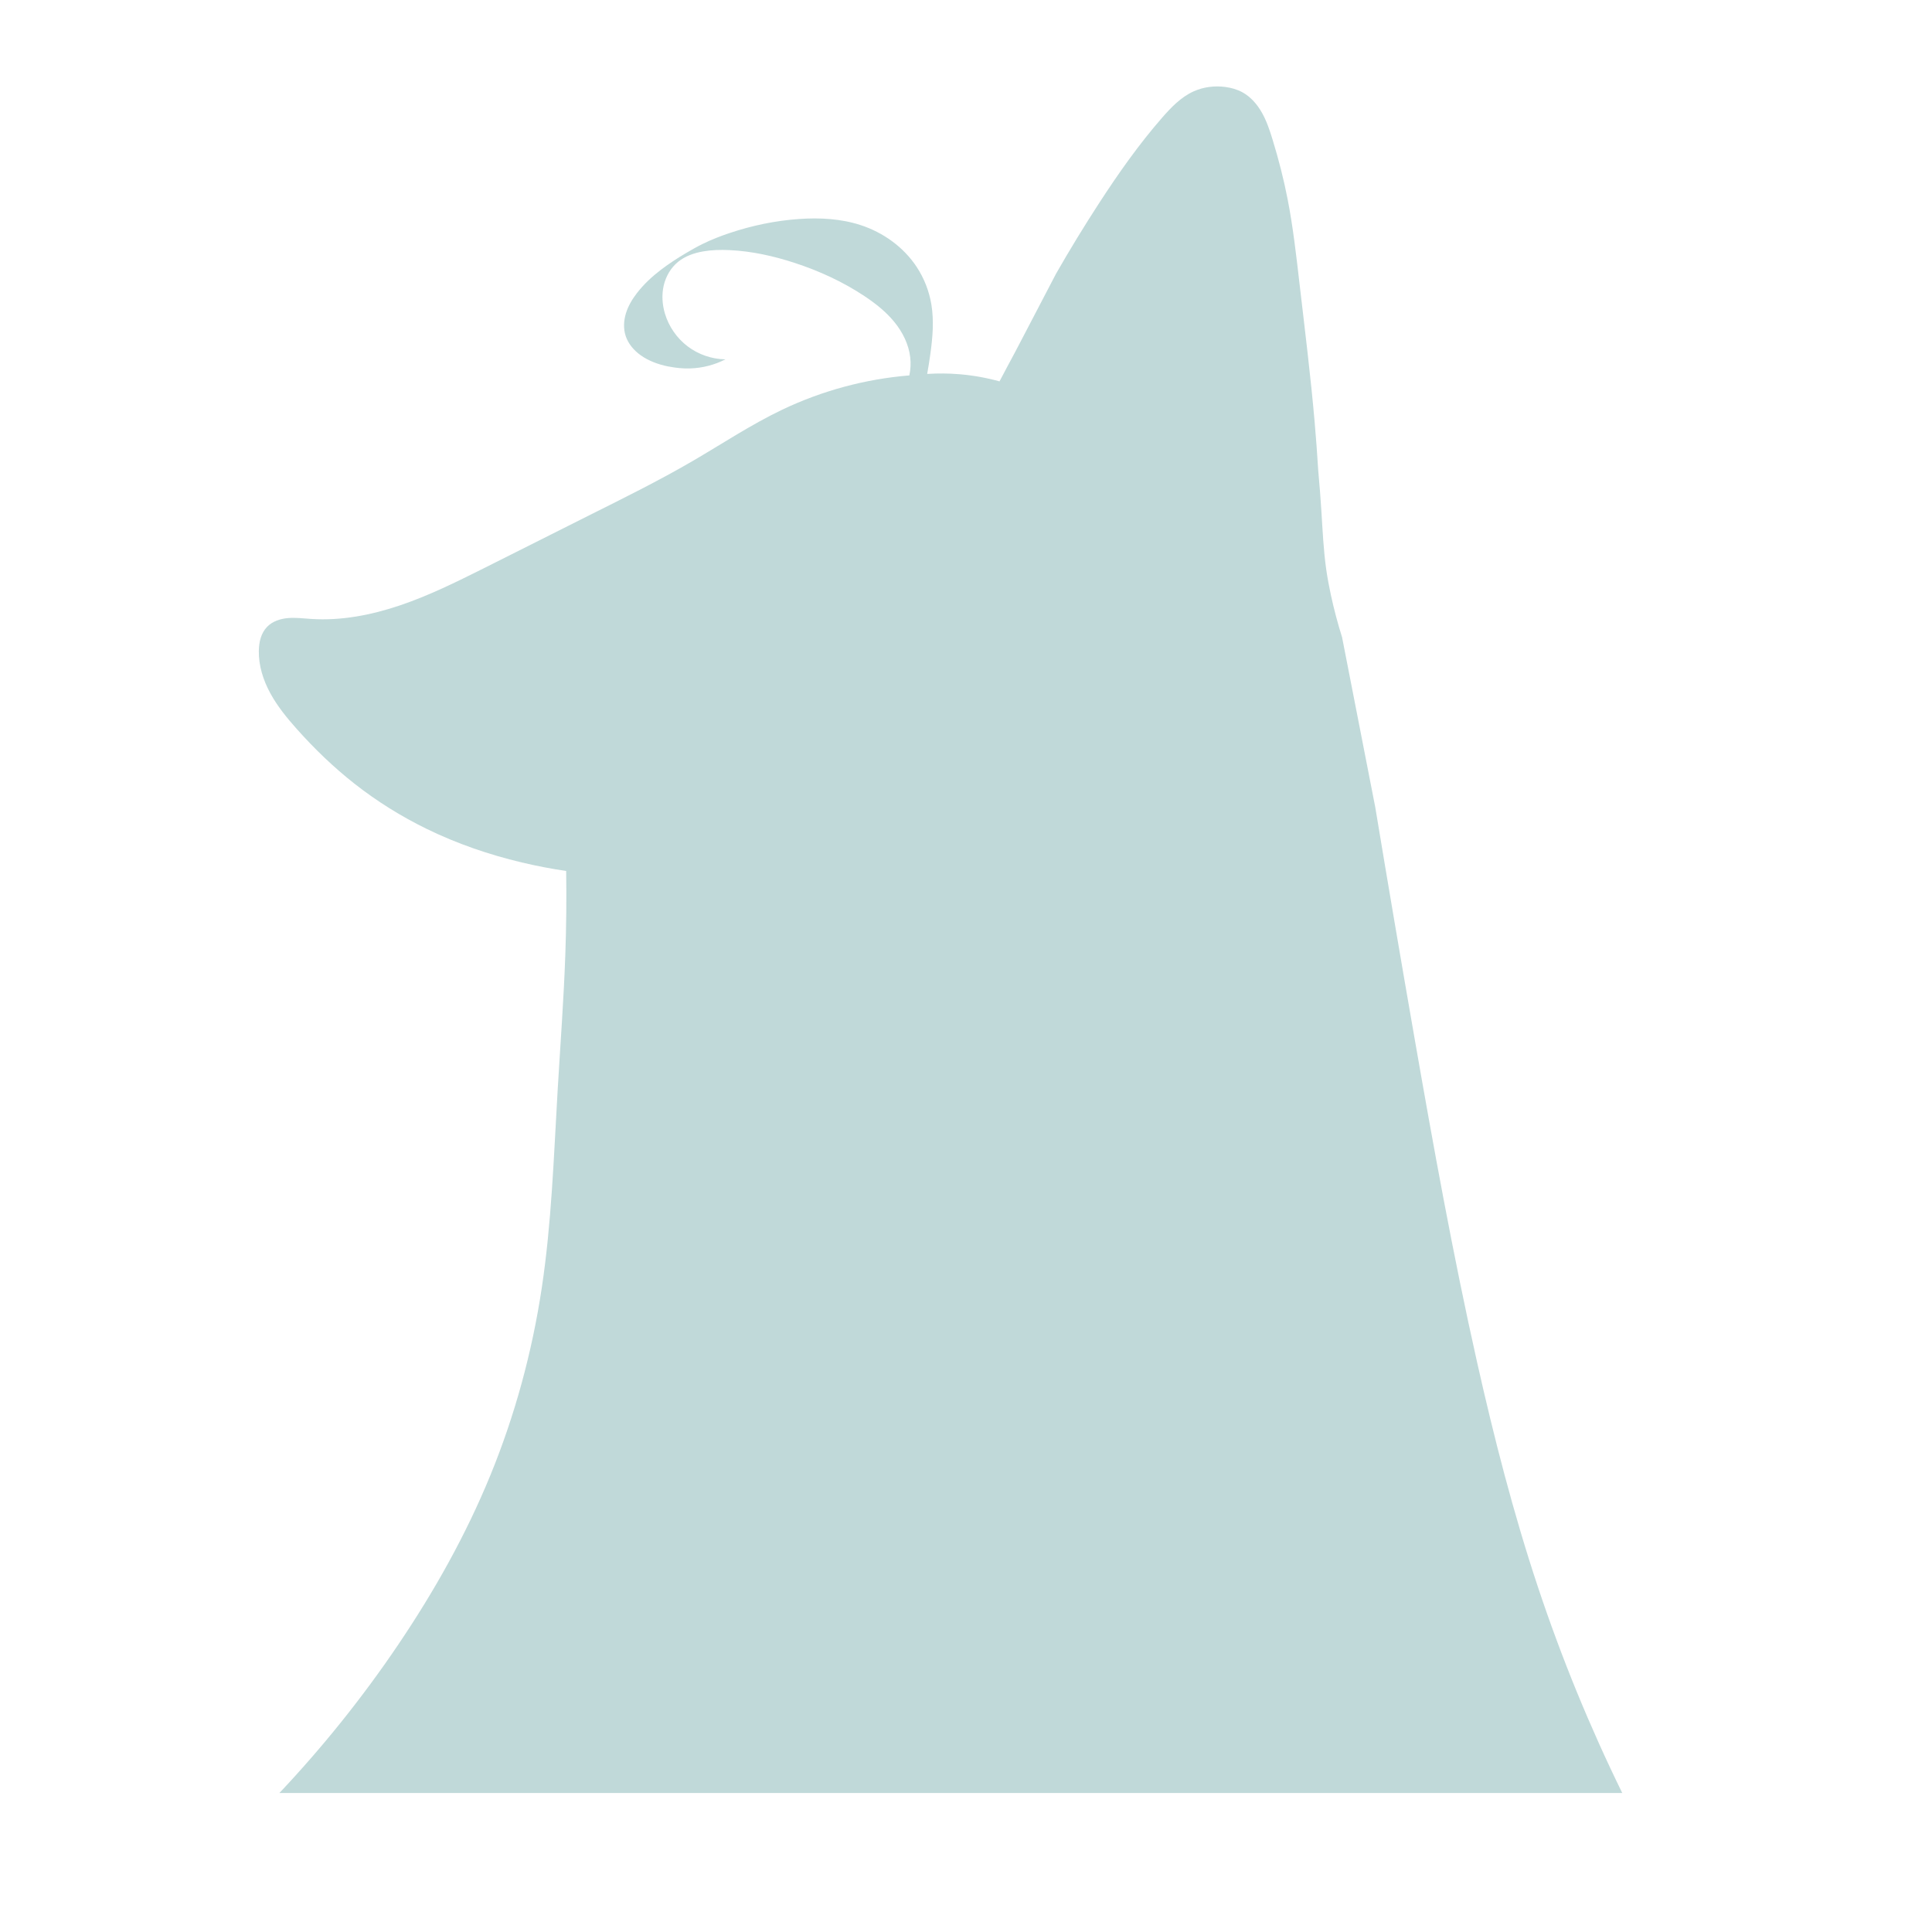 <?xml version="1.0" encoding="UTF-8" standalone="no"?>
<!-- Created with Inkscape (http://www.inkscape.org/) -->

<svg
   width="160mm"
   height="160mm"
   viewBox="0 0 160 160"
   version="1.1"
   id="svg1"
   xml:space="preserve"
   inkscape:version="1.4 (e7c3feb, 2024-10-09)"
   sodipodi:docname="awa.svg"
   xmlns:inkscape="http://www.inkscape.org/namespaces/inkscape"
   xmlns:sodipodi="http://sodipodi.sourceforge.net/DTD/sodipodi-0.dtd"
   xmlns="http://www.w3.org/2000/svg"
   xmlns:svg="http://www.w3.org/2000/svg"><sodipodi:namedview
     id="namedview1"
     pagecolor="#ffffff"
     bordercolor="#000000"
     borderopacity="0.25"
     inkscape:showpageshadow="2"
     inkscape:pageopacity="0.0"
     inkscape:pagecheckerboard="0"
     inkscape:deskcolor="#d1d1d1"
     inkscape:document-units="mm"
     inkscape:zoom="0.57701421"
     inkscape:cx="302.4189"
     inkscape:cy="234.82957"
     inkscape:window-width="1209"
     inkscape:window-height="279"
     inkscape:window-x="0"
     inkscape:window-y="0"
     inkscape:window-maximized="0"
     inkscape:current-layer="layer1" /><defs
     id="defs1"><inkscape:path-effect
       effect="spiro"
       id="path-effect1"
       is_visible="true"
       lpeversion="1" /></defs><g
     inkscape:label="图层 1"
     inkscape:groupmode="layer"
     id="layer1"><path
       style="fill:#C0D9D9;stroke-width:0.265"
       d="m 82.646,93.59 c -0.82,-0.165 -1.629,-0.45 -2.309,-0.937 -0.558,-0.4 -1.029,-0.947 -1.241,-1.599 -0.197,-0.604 -0.162,-1.268 0.024,-1.876 0.187,-0.607 0.518,-1.161 0.906,-1.665 0.573,-0.744 1.27,-1.386 2.016,-1.956 0.661,-0.504 1.362,-0.954 2.077,-1.378 0.454,-0.269 0.914,-0.528 1.388,-0.76 0.707,-0.346 1.442,-0.631 2.189,-0.882 1.865,-0.625 3.806,-1.031 5.768,-1.166 1.715,-0.119 3.467,-0.027 5.1,0.508 1.869,0.612 3.557,1.824 4.637,3.468 0.611,0.929 1.025,1.987 1.21,3.084 0.228,1.353 0.109,2.739 -0.078,4.098 -0.077,0.56 -0.165,1.118 -0.265,1.674 0.889,-0.058 1.782,-0.05 2.67,0.024 1.122,0.093 2.235,0.291 3.32,0.591 l 0.659,-1.246 0.598,-1.115 0.679,-1.297 2.746,-5.259 c 1.139,-1.993 2.336,-3.953 3.587,-5.877 1.589,-2.444 3.271,-4.835 5.188,-7.032 0.753,-0.863 1.57,-1.717 2.614,-2.189 0.818,-0.37 1.744,-0.484 2.634,-0.365 0.485,0.065 0.964,0.198 1.394,0.431 0.7,0.379 1.242,1.006 1.633,1.7 0.391,0.693 0.644,1.455 0.878,2.216 0.498,1.62 0.921,3.264 1.246,4.928 0.457,2.335 0.72,4.704 0.995,7.068 0.44,3.786 0.911,7.568 1.243,11.365 0.118,1.352 0.218,2.705 0.301,4.059 0.104,1.13 0.191,2.262 0.263,3.395 0.102,1.608 0.173,3.22 0.402,4.815 0.1,0.696 0.23,1.387 0.378,2.074 0.256,1.189 0.568,2.366 0.932,3.526 l 2.748,14.074 c 1.059,6.391 2.145,12.778 3.258,19.159 1.56,8.945 3.173,17.884 5.161,26.744 1.415,6.307 3.022,12.578 5.065,18.711 1.939,5.822 4.27,11.513 6.971,17.022 H 50.419 c 3.594,-3.808 6.88,-7.908 9.814,-12.246 3.001,-4.436 5.638,-9.131 7.667,-14.088 2.029,-4.956 3.442,-10.162 4.243,-15.457 0.817,-5.403 0.998,-10.879 1.317,-16.335 0.22,-3.763 0.506,-7.524 0.639,-11.291 0.082,-2.313 0.105,-4.628 0.071,-6.942 -1.24,-0.182 -2.471,-0.419 -3.69,-0.709 -2.701,-0.643 -5.342,-1.55 -7.837,-2.765 -2.131,-1.038 -4.153,-2.299 -6.016,-3.764 -1.724,-1.356 -3.309,-2.885 -4.768,-4.523 -0.818,-0.918 -1.602,-1.877 -2.19,-2.957 -0.588,-1.079 -0.975,-2.291 -0.952,-3.52 0.007,-0.359 0.049,-0.719 0.156,-1.062 0.107,-0.342 0.282,-0.667 0.533,-0.924 0.446,-0.458 1.096,-0.667 1.733,-0.721 0.637,-0.054 1.276,0.03 1.914,0.072 2.497,0.163 5.002,-0.327 7.372,-1.13 2.37,-0.803 4.621,-1.915 6.859,-3.034 2.928,-1.463 5.847,-2.943 8.774,-4.408 2.887,-1.444 5.783,-2.875 8.573,-4.499 2.461,-1.433 4.841,-3.019 7.411,-4.248 3.304,-1.58 6.898,-2.551 10.549,-2.849 0.105,-0.491 0.129,-0.999 0.072,-1.498 -0.126,-1.085 -0.637,-2.101 -1.33,-2.945 -0.693,-0.844 -1.561,-1.528 -2.471,-2.132 -1.772,-1.176 -3.722,-2.071 -5.742,-2.734 -1.763,-0.579 -3.592,-0.985 -5.445,-1.069 -0.725,-0.033 -1.455,-0.015 -2.17,0.11 -0.743,0.13 -1.482,0.386 -2.067,0.862 -0.605,0.493 -1.016,1.206 -1.191,1.967 -0.175,0.761 -0.122,1.565 0.1,2.314 0.319,1.075 0.989,2.043 1.884,2.72 0.894,0.677 2.008,1.059 3.129,1.074 -0.909,0.466 -1.923,0.725 -2.944,0.753 -0.593,0.016 -1.187,-0.044 -1.769,-0.161 z"
       id="path1"
       inkscape:path-effect="#path-effect1"
       inkscape:original-d="m 82.645886,93.589514 c -0.455323,-0.06153 -1.740768,-0.872967 -2.309355,-0.93692 -0.568587,-0.06395 -2.305902,-1.425614 -1.241221,-1.599075 0.671076,-0.109333 -0.359665,-1.943798 0.930142,-3.540248 0.331558,-0.410373 1.099439,-1.173474 2.016341,-1.955547 0.553903,-0.469469 1.495743,-1.026873 2.077138,-1.378003 0.581395,-0.35113 0.932177,-0.513374 1.388134,-0.759928 0.455956,-0.246555 1.452305,-0.580922 2.188591,-0.881515 2.317783,-0.851559 3.808679,-1.068154 5.767704,-1.166364 1.706402,-0.08555 6.418122,1.66914 5.100357,0.508406 -0.302805,-0.266721 3.660973,2.264659 4.637143,3.467512 0.48808,0.601426 0.93878,1.468508 1.20997,3.084048 0.2712,1.61554 -0.34305,4.153361 -0.0781,4.098081 0.33453,-0.06966 -0.21005,1.121098 -0.26493,1.674482 0,0 0.91591,-0.560984 2.66962,0.02358 0.49648,0.165494 3.31983,0.590679 3.31983,0.590679 0.12682,-0.343103 0.47219,-0.935272 0.6586,-1.24628 0.20941,-0.2398 0.86463,-1.567141 0.59781,-1.114561 0.25669,-0.442446 0.90854,-1.725879 0.67887,-1.296945 0.22967,-0.40867 3.66117,-7.011598 2.74587,-5.258699 0.9153,-1.732635 2.398,-3.917847 3.58686,-5.876772 1.18887,-1.958924 3.45177,-4.681156 5.18778,-7.031865 1.73601,-2.350709 1.74276,-1.459061 2.61415,-2.188591 0.87138,-0.729531 1.75628,-0.243176 2.63441,-0.364765 2.7302,-0.378032 1.0256,-0.70612 1.39412,0.43103 0.261,0.805376 1.66215,2.313115 2.51099,3.915513 0.84884,1.602398 1.07372,3.514396 1.24621,4.927679 0.34498,2.826569 0.70001,4.706847 0.99526,7.067549 0.47295,3.781481 0.47124,1.771945 1.2431,11.365043 0.0946,1.175353 0.49698,5.605932 0.30109,4.059062 0.19589,1.52661 0.18914,2.21253 0.26344,3.39464 0.0743,1.18211 0.27348,3.46388 0.40182,4.81486 0.12835,1.35098 0.29702,1.35119 0.37808,2.07396 0.0811,0.72278 1.378,5.09996 0.93218,3.52606 1.26768,4.80059 1.55818,9.15374 2.74821,14.07417 0.60594,6.5305 1.70379,12.80924 3.2577,19.15941 5.50884,22.84163 -3.20741,-13.787 5.16114,26.74369 1.06728,5.18778 3.71402,12.44215 5.065,18.71071 1.35098,6.26856 6.97107,17.02238 6.97107,17.02238 H 50.418659 c 0,0 -31.18534,112.21898 9.813891,-12.24566 1.528858,-4.64128 4.965062,-9.8729 7.667026,-14.08797 2.701965,-4.21506 2.675742,-9.99885 4.24288,-15.45682 1.56714,-5.45797 0.992376,-10.76853 1.316612,-16.33457 0.324237,-5.56605 0.368441,-7.40012 0.638636,-11.29095 0.270198,-3.89082 0.07123,-6.94156 0.07123,-6.94156 0,0 -2.825243,-0.58708 -3.689872,-0.70866 -0.864627,-0.12159 -5.864999,-2.31967 -7.837433,-2.7655 -1.972434,-0.44582 -4.034742,-1.41858 -6.015848,-3.76433 -3.009696,-3.56365 -3.106019,-2.59095 -4.767726,-4.52285 -1.661714,-1.93191 -1.966277,-4.19376 -3.141633,-6.47692 -1.175355,-2.28316 0.459336,-1.32397 0.689002,-1.98595 0.229666,-0.66198 2.458789,-0.44582 3.647652,-0.64847 1.188865,-0.20265 10.448158,-2.93412 14.230909,-4.16351 3.78275,-1.2294 5.031668,-2.89477 8.77389,-4.40787 3.742221,-1.5131 15.632731,-10.927257 8.57258,-4.49878 -2.483863,2.26162 4.195301,-2.707684 7.410639,-4.247802 3.215339,-1.540121 10.548626,-2.849147 10.548626,-2.849147 0,0 0.2574,-1.004958 0.0717,-1.49759 -0.58885,-1.562319 -5.235002,-6.274805 -3.801508,-5.077036 1.828938,1.528182 -1.81382,0.355656 -5.741699,-2.734299 -1.583092,-1.245375 -3.62753,-1.209228 -5.445208,-1.068519 -0.908839,0.07035 -1.616205,0.05718 -2.1702,0.109745 -0.553994,0.05256 -1.599438,0.471769 -2.066743,0.862366 -1.249552,1.044436 -1.901974,2.657187 -1.090346,4.280603 0.819711,1.639584 5.013188,3.793403 5.013188,3.793403 0,0 -2.577518,0.803011 -2.944015,0.753484 -0.366497,-0.04953 -1.31368,-0.09977 -1.769003,-0.161304 z"
       sodipodi:nodetypes="zsssszssasssscscscccsssssssascssccssssccssssscssssssssssscsssssssczz"
       transform="translate(-27.282,-63.235)" /></g></svg>
